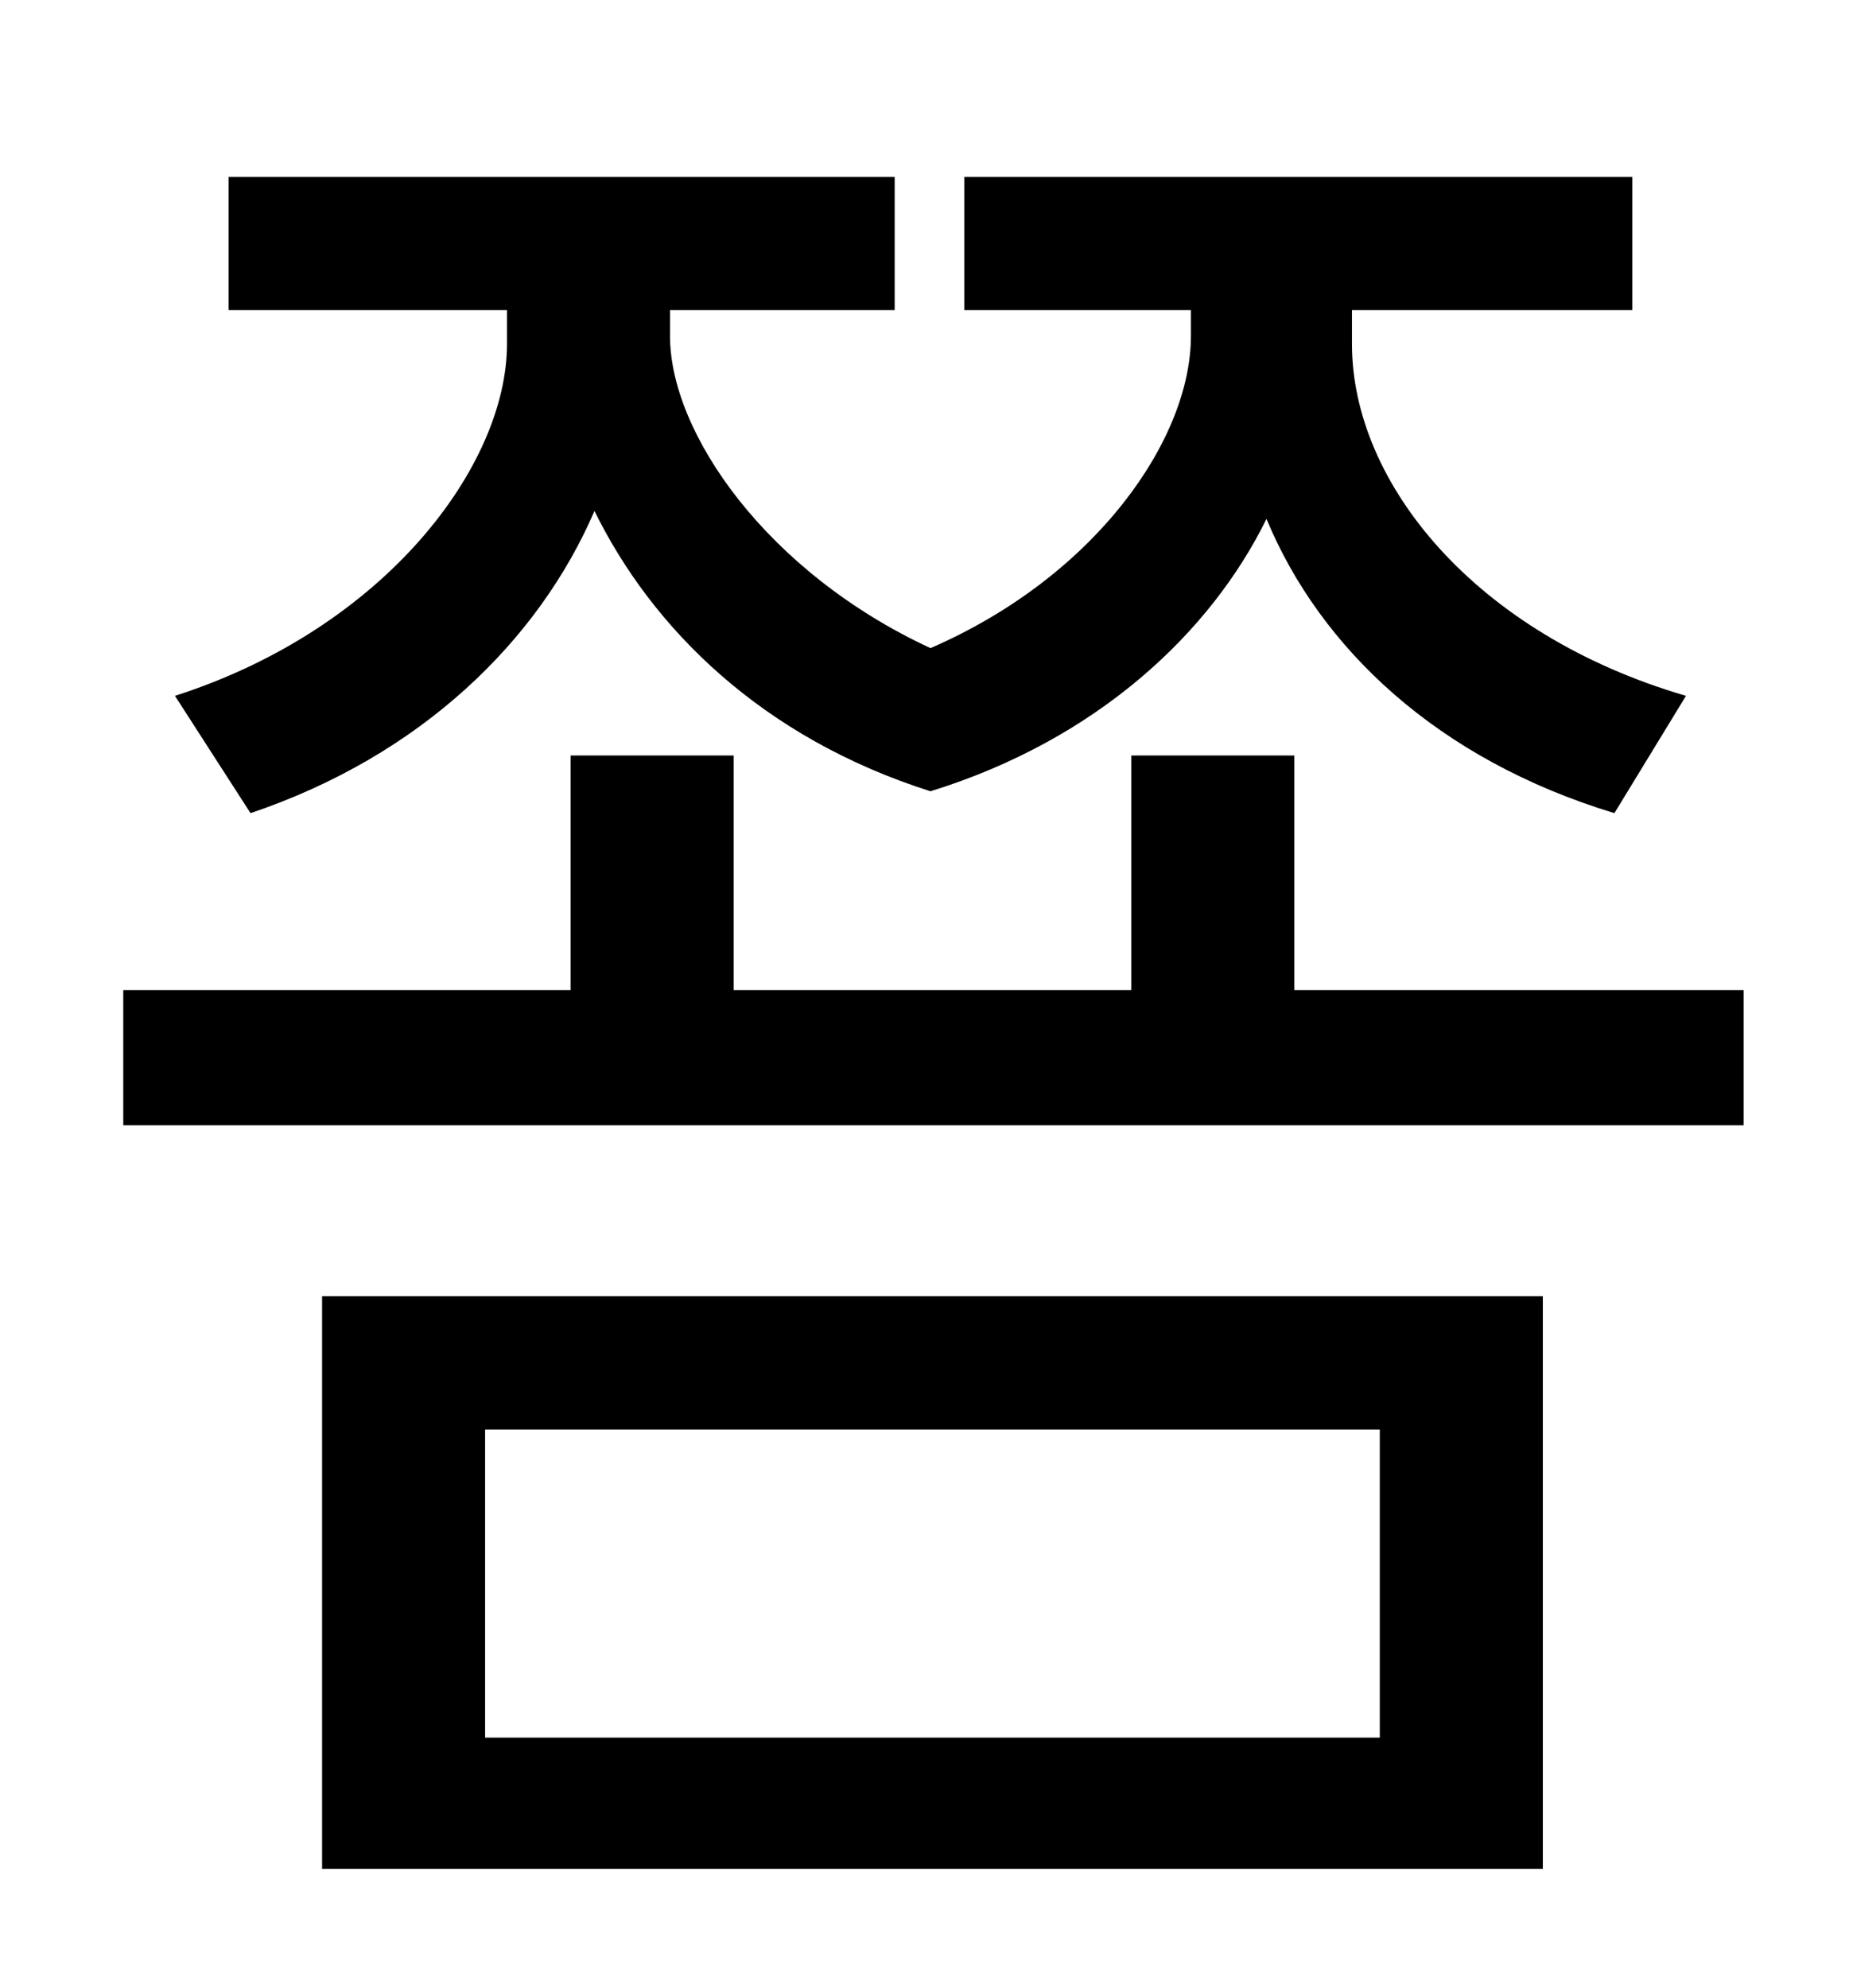 <?xml version="1.0" standalone="no"?>
<!DOCTYPE svg PUBLIC "-//W3C//DTD SVG 1.1//EN" "http://www.w3.org/Graphics/SVG/1.1/DTD/svg11.dtd" >
<svg xmlns="http://www.w3.org/2000/svg" xmlns:xlink="http://www.w3.org/1999/xlink" version="1.1" viewBox="-10 0 930 1000">
   <path fill="currentColor"
d="M116 409l-38 -59c106 -34 167 -116 167 -177v-17h-140v-67h335v67h-113v13c0 49 49 119 131 157c83 -36 131 -105 131 -157v-13h-114v-67h336v67h-141v17c0 70 62 146 168 177l-36 59c-89 -27 -148 -83 -175 -148c-28 57 -85 111 -169 137c-85 -27 -140 -82 -169 -141
c-28 65 -87 123 -173 152zM234 719v155h450v-155h-450zM152 940v-288h614v288h-614zM641 498h226v68h-815v-68h225v-118h82v118h200v-118h82v118z" />
</svg>
